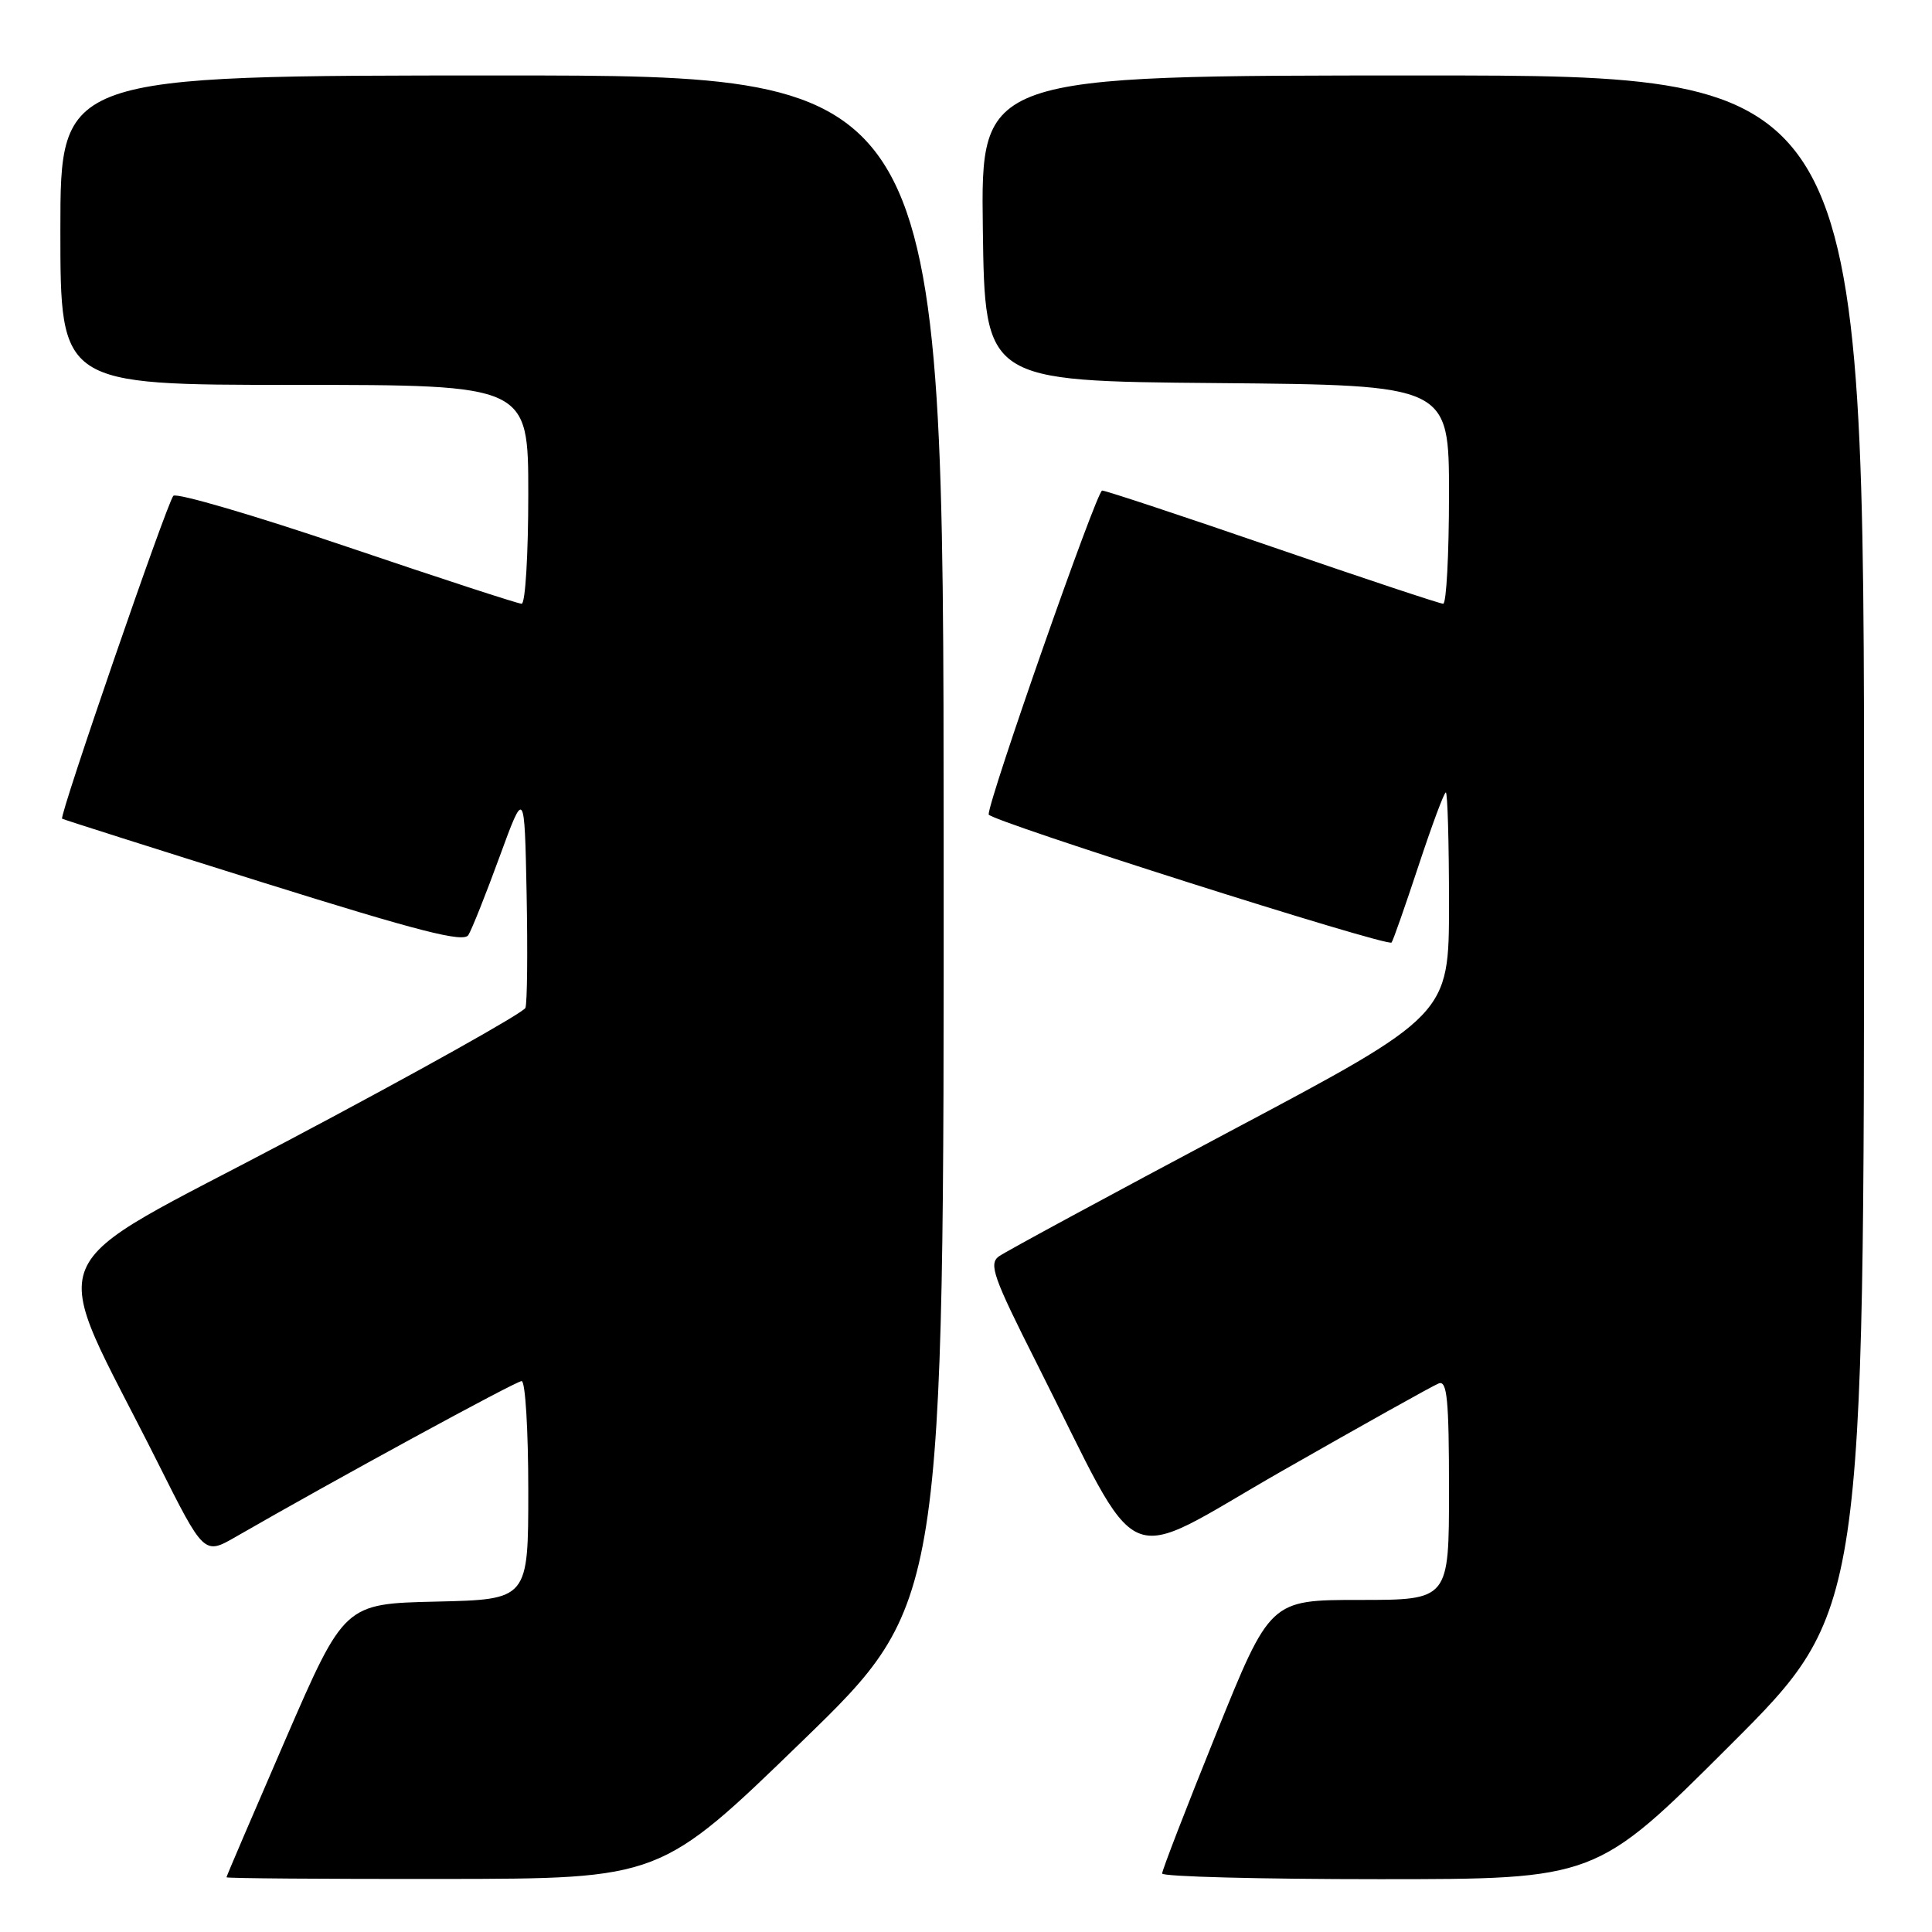 <?xml version="1.0" encoding="UTF-8" standalone="no"?>
<!DOCTYPE svg PUBLIC "-//W3C//DTD SVG 1.1//EN" "http://www.w3.org/Graphics/SVG/1.1/DTD/svg11.dtd" >
<svg xmlns="http://www.w3.org/2000/svg" xmlns:xlink="http://www.w3.org/1999/xlink" version="1.1" viewBox="0 0 256 256">
 <g >
 <path fill="currentColor"
d=" M 106.29 230.72 C 125.08 212.50 125.08 212.50 125.04 111.25 C 125.00 10.00 125.00 10.00 66.50 10.00 C 8.00 10.00 8.00 10.00 8.00 30.50 C 8.00 51.00 8.00 51.00 39.00 51.00 C 70.00 51.00 70.00 51.00 70.00 65.50 C 70.00 73.47 69.61 80.00 69.12 80.00 C 68.64 80.00 58.23 76.60 45.98 72.45 C 33.73 68.29 23.38 65.26 22.97 65.70 C 22.13 66.61 7.81 108.18 8.23 108.48 C 8.38 108.59 20.37 112.40 34.88 116.95 C 55.54 123.42 61.43 124.93 62.06 123.90 C 62.51 123.18 64.37 118.52 66.19 113.54 C 69.50 104.50 69.50 104.50 69.78 118.45 C 69.93 126.13 69.86 132.92 69.62 133.55 C 69.37 134.19 55.44 141.99 38.66 150.88 C 4.17 169.17 6.15 164.39 20.89 193.78 C 27.04 206.06 27.04 206.06 31.27 203.62 C 44.16 196.19 68.37 183.00 69.12 183.00 C 69.61 183.00 70.00 189.51 70.00 197.47 C 70.00 211.94 70.00 211.94 57.82 212.22 C 45.63 212.50 45.63 212.50 37.82 230.50 C 33.53 240.40 30.01 248.61 30.01 248.75 C 30.00 248.89 42.94 248.99 58.75 248.97 C 87.50 248.94 87.50 248.94 106.29 230.72 Z  M 229.24 231.26 C 247.00 213.52 247.00 213.52 247.00 111.76 C 247.00 10.00 247.00 10.00 188.48 10.00 C 129.96 10.00 129.96 10.00 130.23 30.25 C 130.50 50.50 130.50 50.50 161.25 50.76 C 192.00 51.03 192.00 51.03 192.00 65.51 C 192.00 73.48 191.65 80.00 191.23 80.00 C 190.80 80.00 180.65 76.62 168.67 72.50 C 156.68 68.37 146.50 65.00 146.04 65.00 C 145.33 65.00 131.00 105.90 131.00 107.92 C 131.00 108.71 183.86 125.51 184.39 124.89 C 184.58 124.67 186.18 120.11 187.95 114.75 C 189.72 109.39 191.35 105.00 191.58 105.00 C 191.81 105.00 192.00 111.64 192.00 119.75 C 192.00 134.50 192.00 134.50 162.95 149.92 C 146.98 158.41 133.21 165.86 132.35 166.48 C 130.99 167.48 131.63 169.27 137.33 180.56 C 151.71 209.07 147.98 207.43 169.93 194.88 C 180.57 188.81 189.88 183.60 190.64 183.31 C 191.75 182.88 192.00 185.46 192.00 197.39 C 192.00 212.00 192.00 212.00 180.15 212.00 C 168.30 212.00 168.30 212.00 161.14 229.75 C 157.20 239.51 153.98 247.84 153.99 248.25 C 154.00 248.66 166.93 249.00 182.74 249.00 C 211.48 249.00 211.48 249.00 229.24 231.26 Z "/>
</g>
</svg>